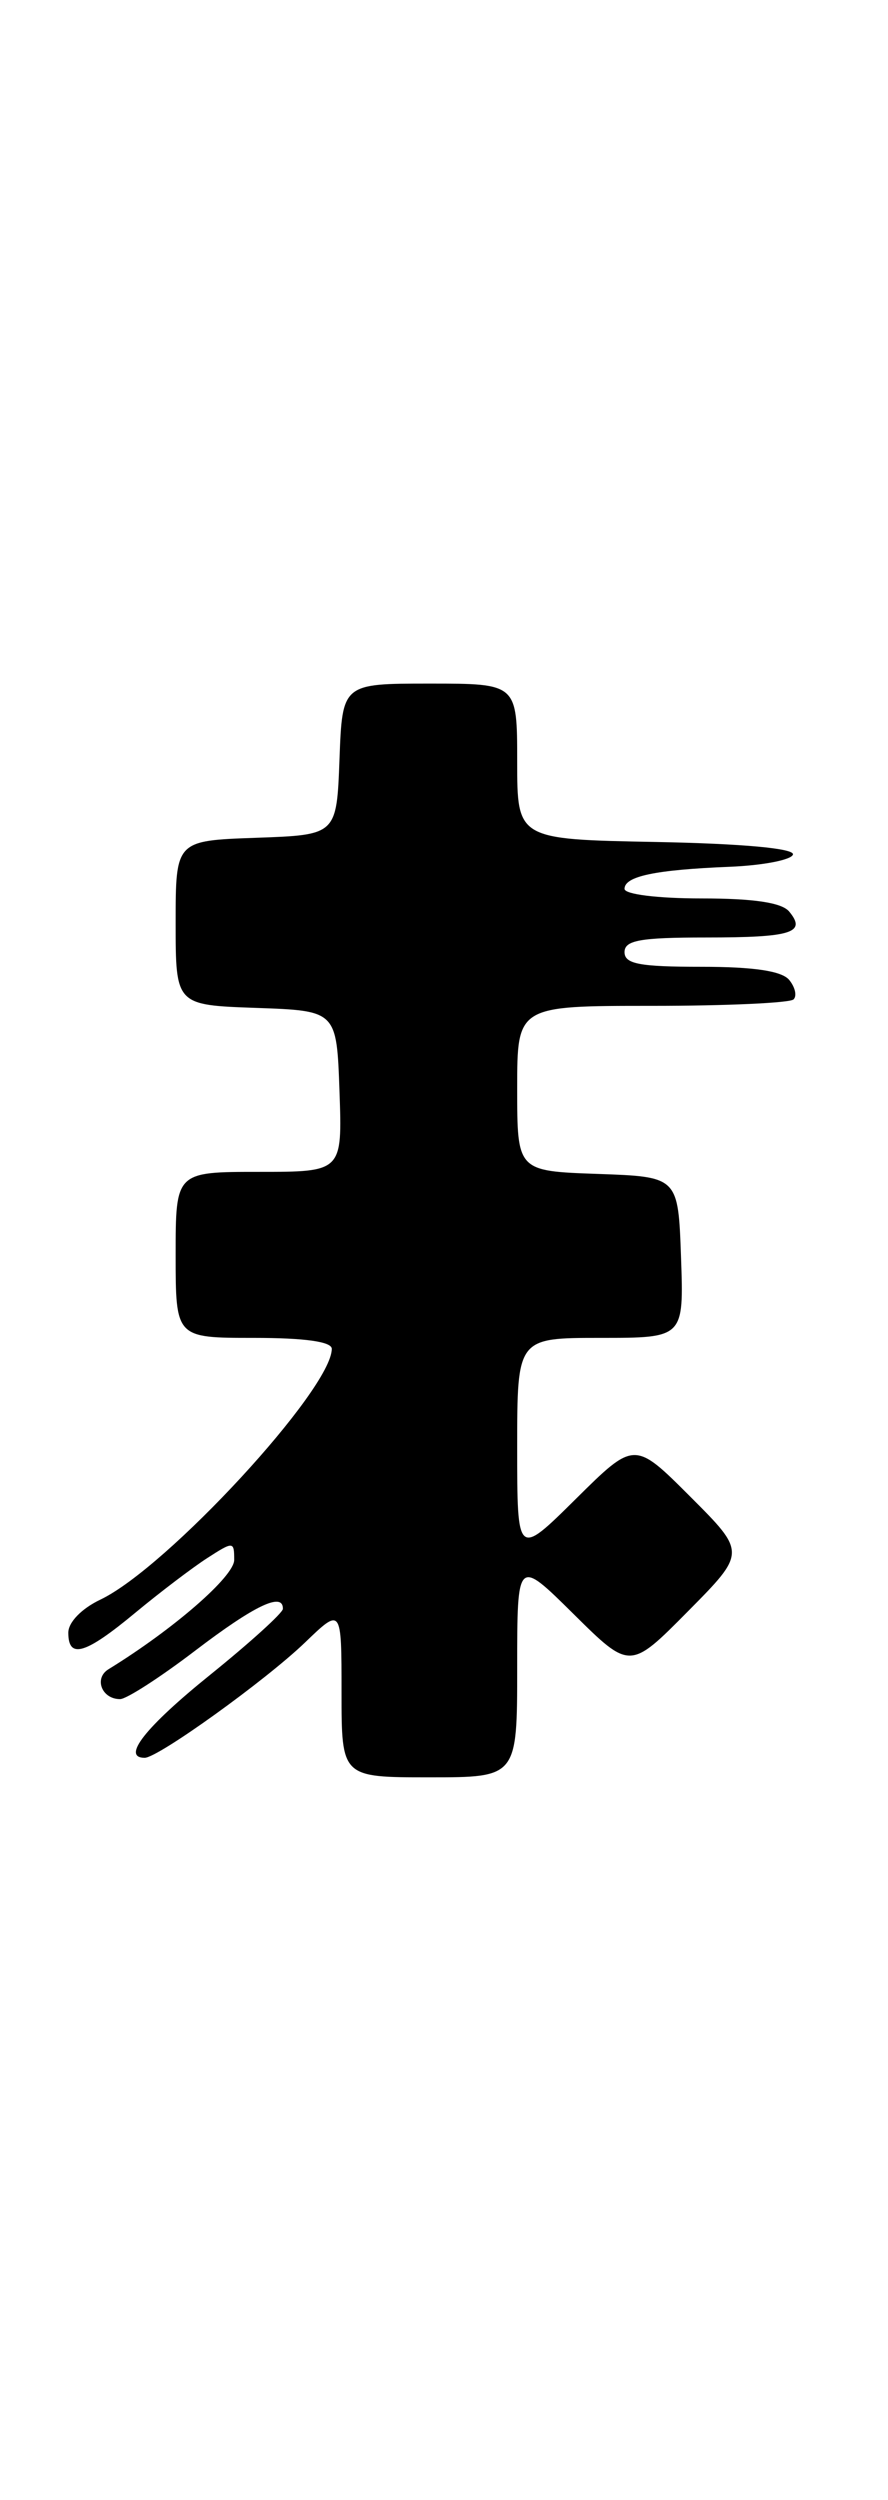 <?xml version="1.0" encoding="UTF-8" standalone="no"?>
<!DOCTYPE svg PUBLIC "-//W3C//DTD SVG 1.1//EN" "http://www.w3.org/Graphics/SVG/1.1/DTD/svg11.dtd" >
<svg xmlns="http://www.w3.org/2000/svg" xmlns:xlink="http://www.w3.org/1999/xlink" version="1.1" viewBox="0 0 91 256">
 <g >
 <path fill="currentColor"
d=" M 53.00 170.78 C 53.00 159.56 53.00 159.56 58.78 165.28 C 64.56 171.00 64.56 171.00 70.51 164.99 C 76.46 158.98 76.46 158.98 70.74 153.26 C 65.02 147.54 65.02 147.54 59.01 153.49 C 53.00 159.44 53.00 159.44 53.00 148.22 C 53.00 137.00 53.00 137.00 61.54 137.00 C 70.08 137.00 70.08 137.00 69.79 128.75 C 69.50 120.50 69.50 120.50 61.25 120.21 C 53.00 119.92 53.00 119.92 53.00 111.46 C 53.00 103.00 53.00 103.00 66.83 103.00 C 74.44 103.00 80.96 102.70 81.32 102.34 C 81.69 101.98 81.48 101.08 80.87 100.34 C 80.11 99.43 77.25 99.00 71.88 99.00 C 65.54 99.00 64.00 98.71 64.00 97.50 C 64.00 96.29 65.59 96.00 72.33 96.00 C 81.14 96.00 82.68 95.52 80.87 93.34 C 80.11 92.43 77.25 92.00 71.88 92.00 C 67.39 92.00 64.00 91.58 64.00 91.02 C 64.00 89.73 67.13 89.07 74.76 88.76 C 78.20 88.62 81.13 88.05 81.26 87.50 C 81.41 86.88 76.11 86.39 67.25 86.22 C 53.00 85.95 53.00 85.95 53.00 77.97 C 53.00 70.00 53.00 70.00 44.04 70.00 C 35.08 70.00 35.08 70.00 34.79 77.75 C 34.50 85.50 34.50 85.50 26.25 85.79 C 18.00 86.08 18.00 86.08 18.00 94.50 C 18.00 102.92 18.00 102.92 26.25 103.21 C 34.50 103.50 34.50 103.50 34.79 111.75 C 35.08 120.00 35.08 120.00 26.54 120.00 C 18.00 120.00 18.00 120.00 18.00 128.50 C 18.00 137.00 18.00 137.00 26.00 137.00 C 31.25 137.00 34.00 137.39 34.00 138.12 C 34.00 142.25 17.11 160.55 10.29 163.80 C 8.36 164.72 7.00 166.12 7.00 167.19 C 7.00 169.92 8.74 169.40 13.86 165.15 C 16.41 163.04 19.74 160.51 21.25 159.54 C 23.92 157.82 24.00 157.83 24.00 159.74 C 24.00 161.43 17.79 166.83 11.12 170.93 C 9.60 171.86 10.43 174.00 12.31 173.99 C 12.96 173.99 16.42 171.76 20.00 169.03 C 26.09 164.39 29.02 162.99 28.99 164.75 C 28.98 165.16 25.63 168.20 21.54 171.50 C 14.89 176.86 12.42 180.00 14.83 180.00 C 16.20 180.00 27.20 172.09 31.25 168.20 C 35.00 164.59 35.00 164.59 35.00 173.30 C 35.00 182.00 35.00 182.00 44.00 182.00 C 53.00 182.00 53.00 182.00 53.00 170.78 Z "/>
</g>
</svg>
